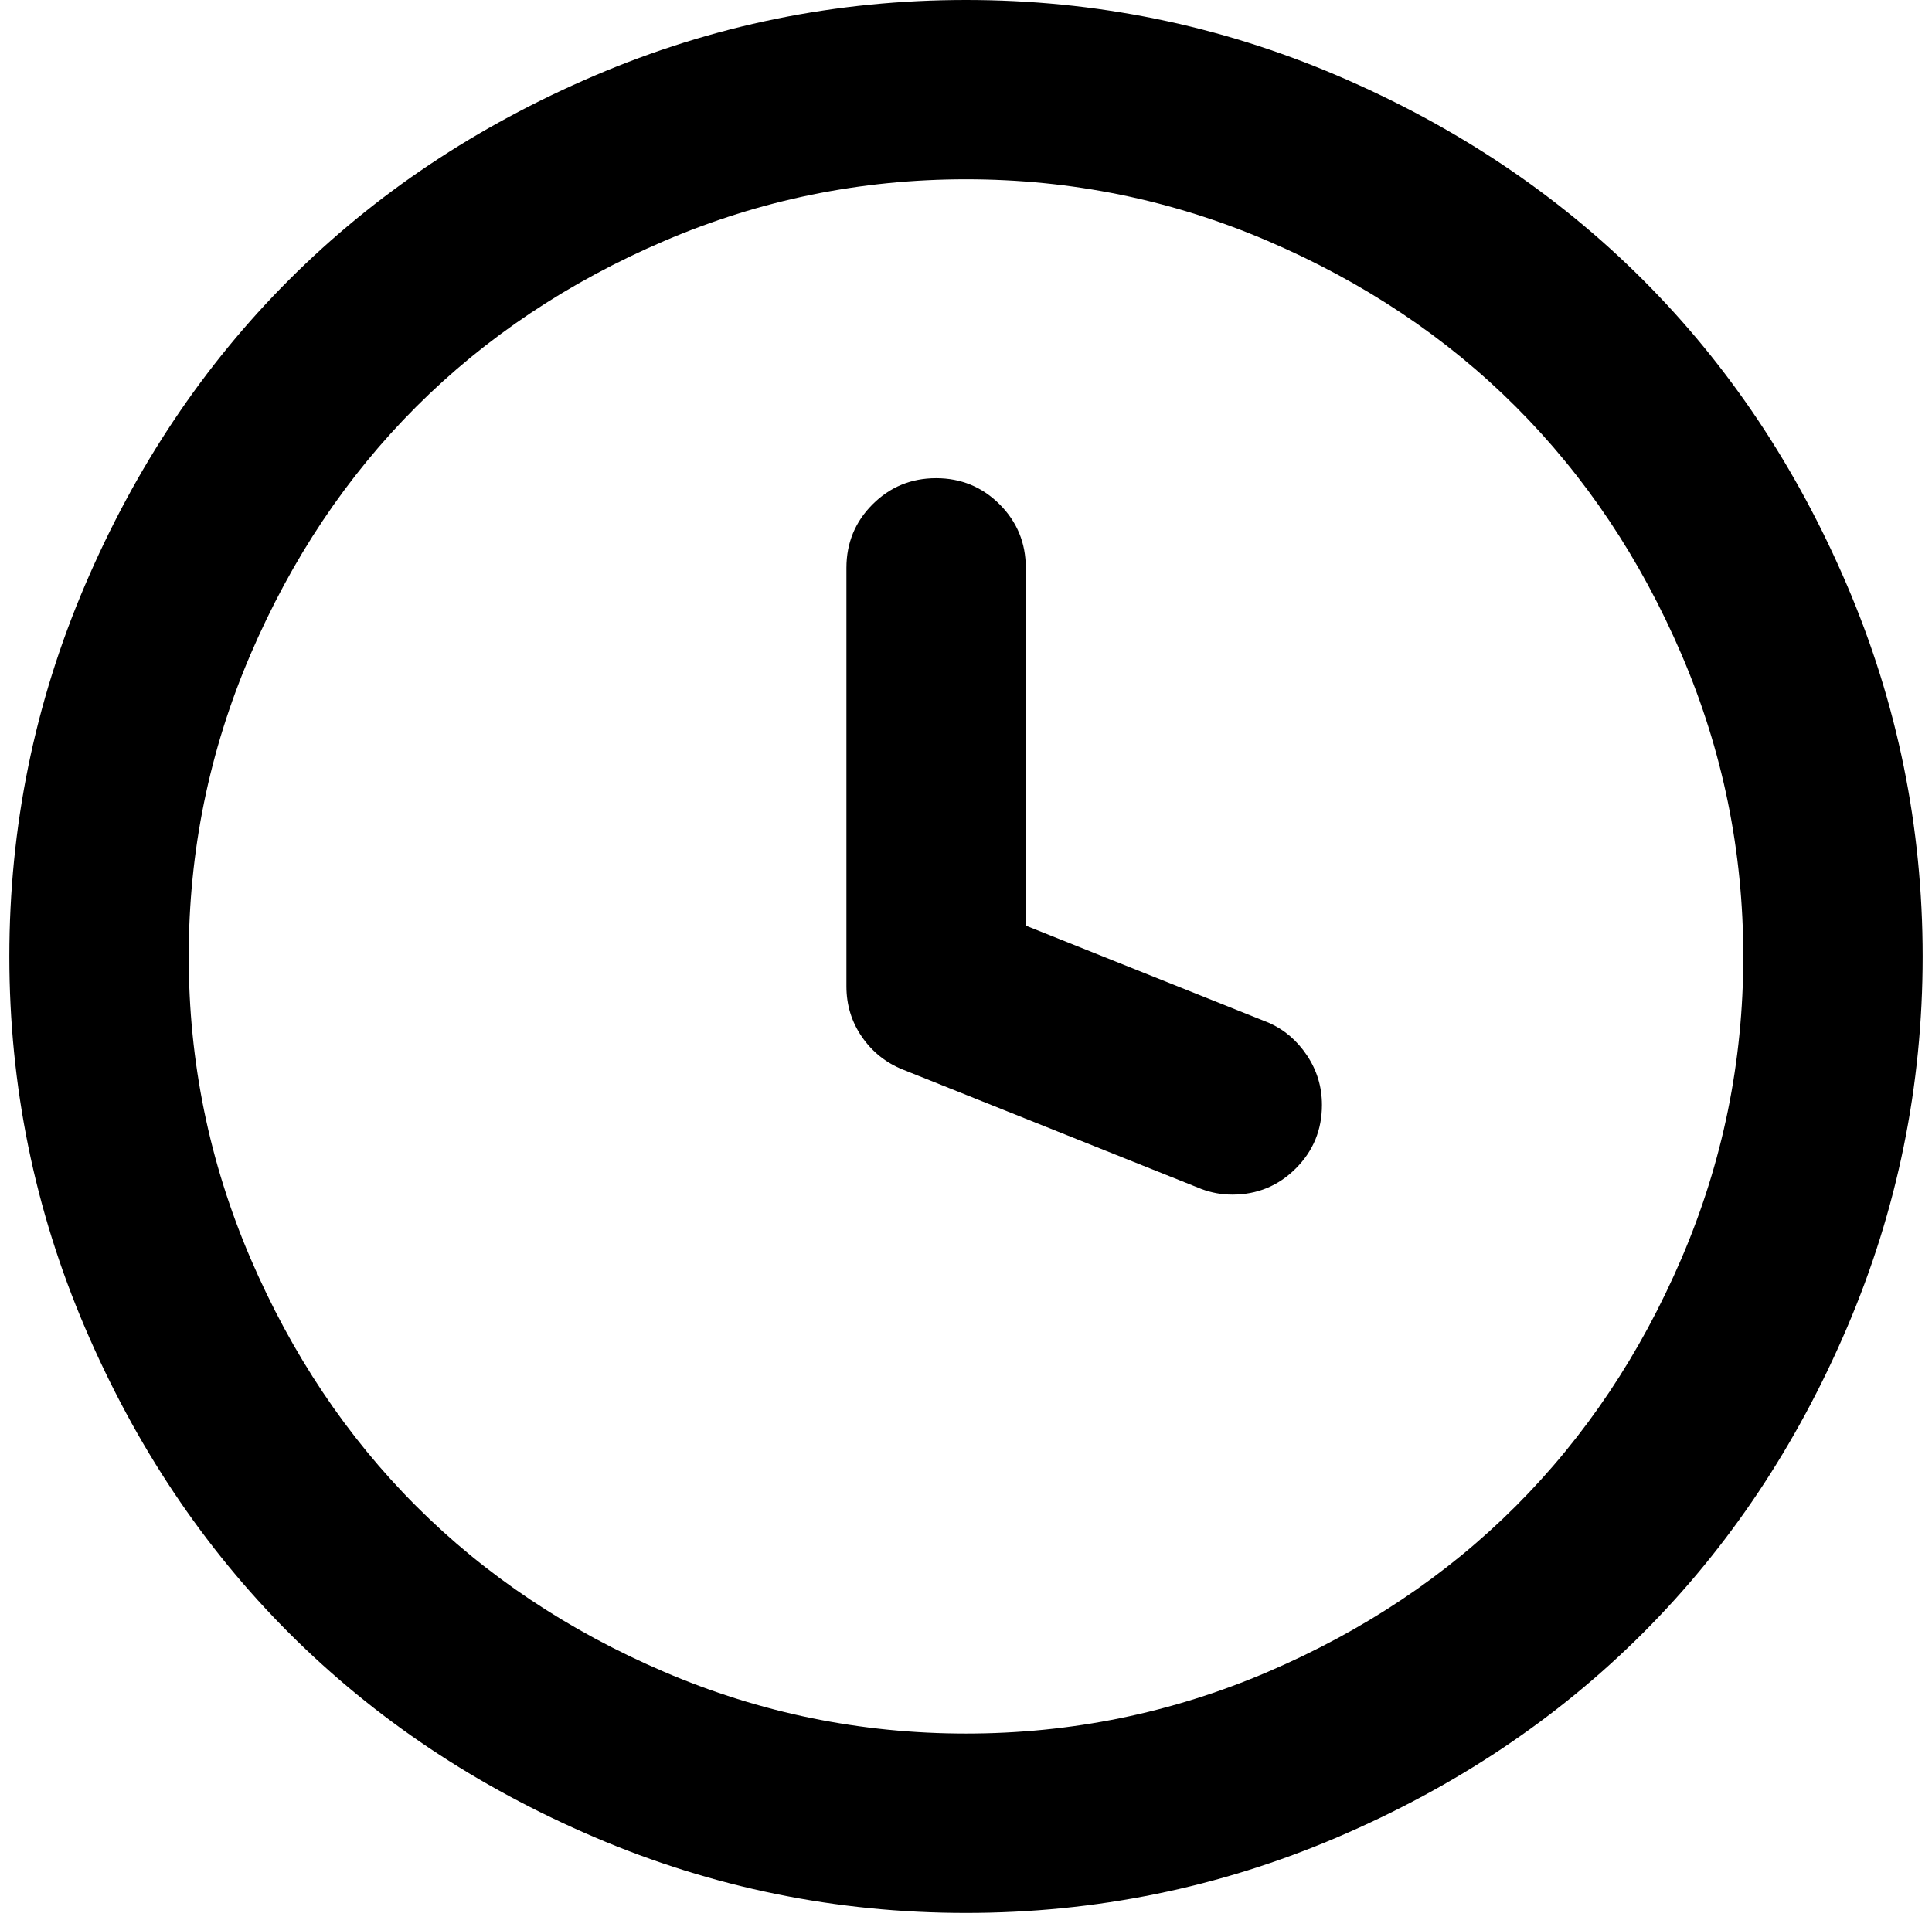 <?xml version="1.0" standalone="no"?>
<!DOCTYPE svg PUBLIC "-//W3C//DTD SVG 1.1//EN" "http://www.w3.org/Graphics/SVG/1.1/DTD/svg11.dtd" >
<svg xmlns="http://www.w3.org/2000/svg" xmlns:xlink="http://www.w3.org/1999/xlink" version="1.1" viewBox="-10 0 2068 2048">
   <path fill="currentColor"
d="M1024 0q208 0 397.5 81t327 218.5t218.5 327t81 397.5t-81 397.5t-218.5 327t-327 218.5t-397.5 81t-397.5 -81t-327 -218.5t-218.5 -327t-81 -397.5t81 -397.5t218.5 -327t327 -218.5t397.5 -81zM192 1024q0 169 66 323t177.5 265.5t265.5 177.5t323 66t323 -66
t265.5 -177.5t177.5 -265.5t66 -323t-66 -323t-177.5 -265.5t-265.5 -177.5t-323 -66t-323 66t-265.5 177.5t-177.5 265.5t-66 323zM1088 608v383l260 104q25 11 41 35t16 53q0 40 -28 68t-68 28q-17 0 -33 -6l-80 -32l-160 -64l-80 -32q-27 -11 -43.5 -35t-16.5 -54v-448
q0 -40 28 -68t68 -28t68 28t28 68z" />
</svg>

